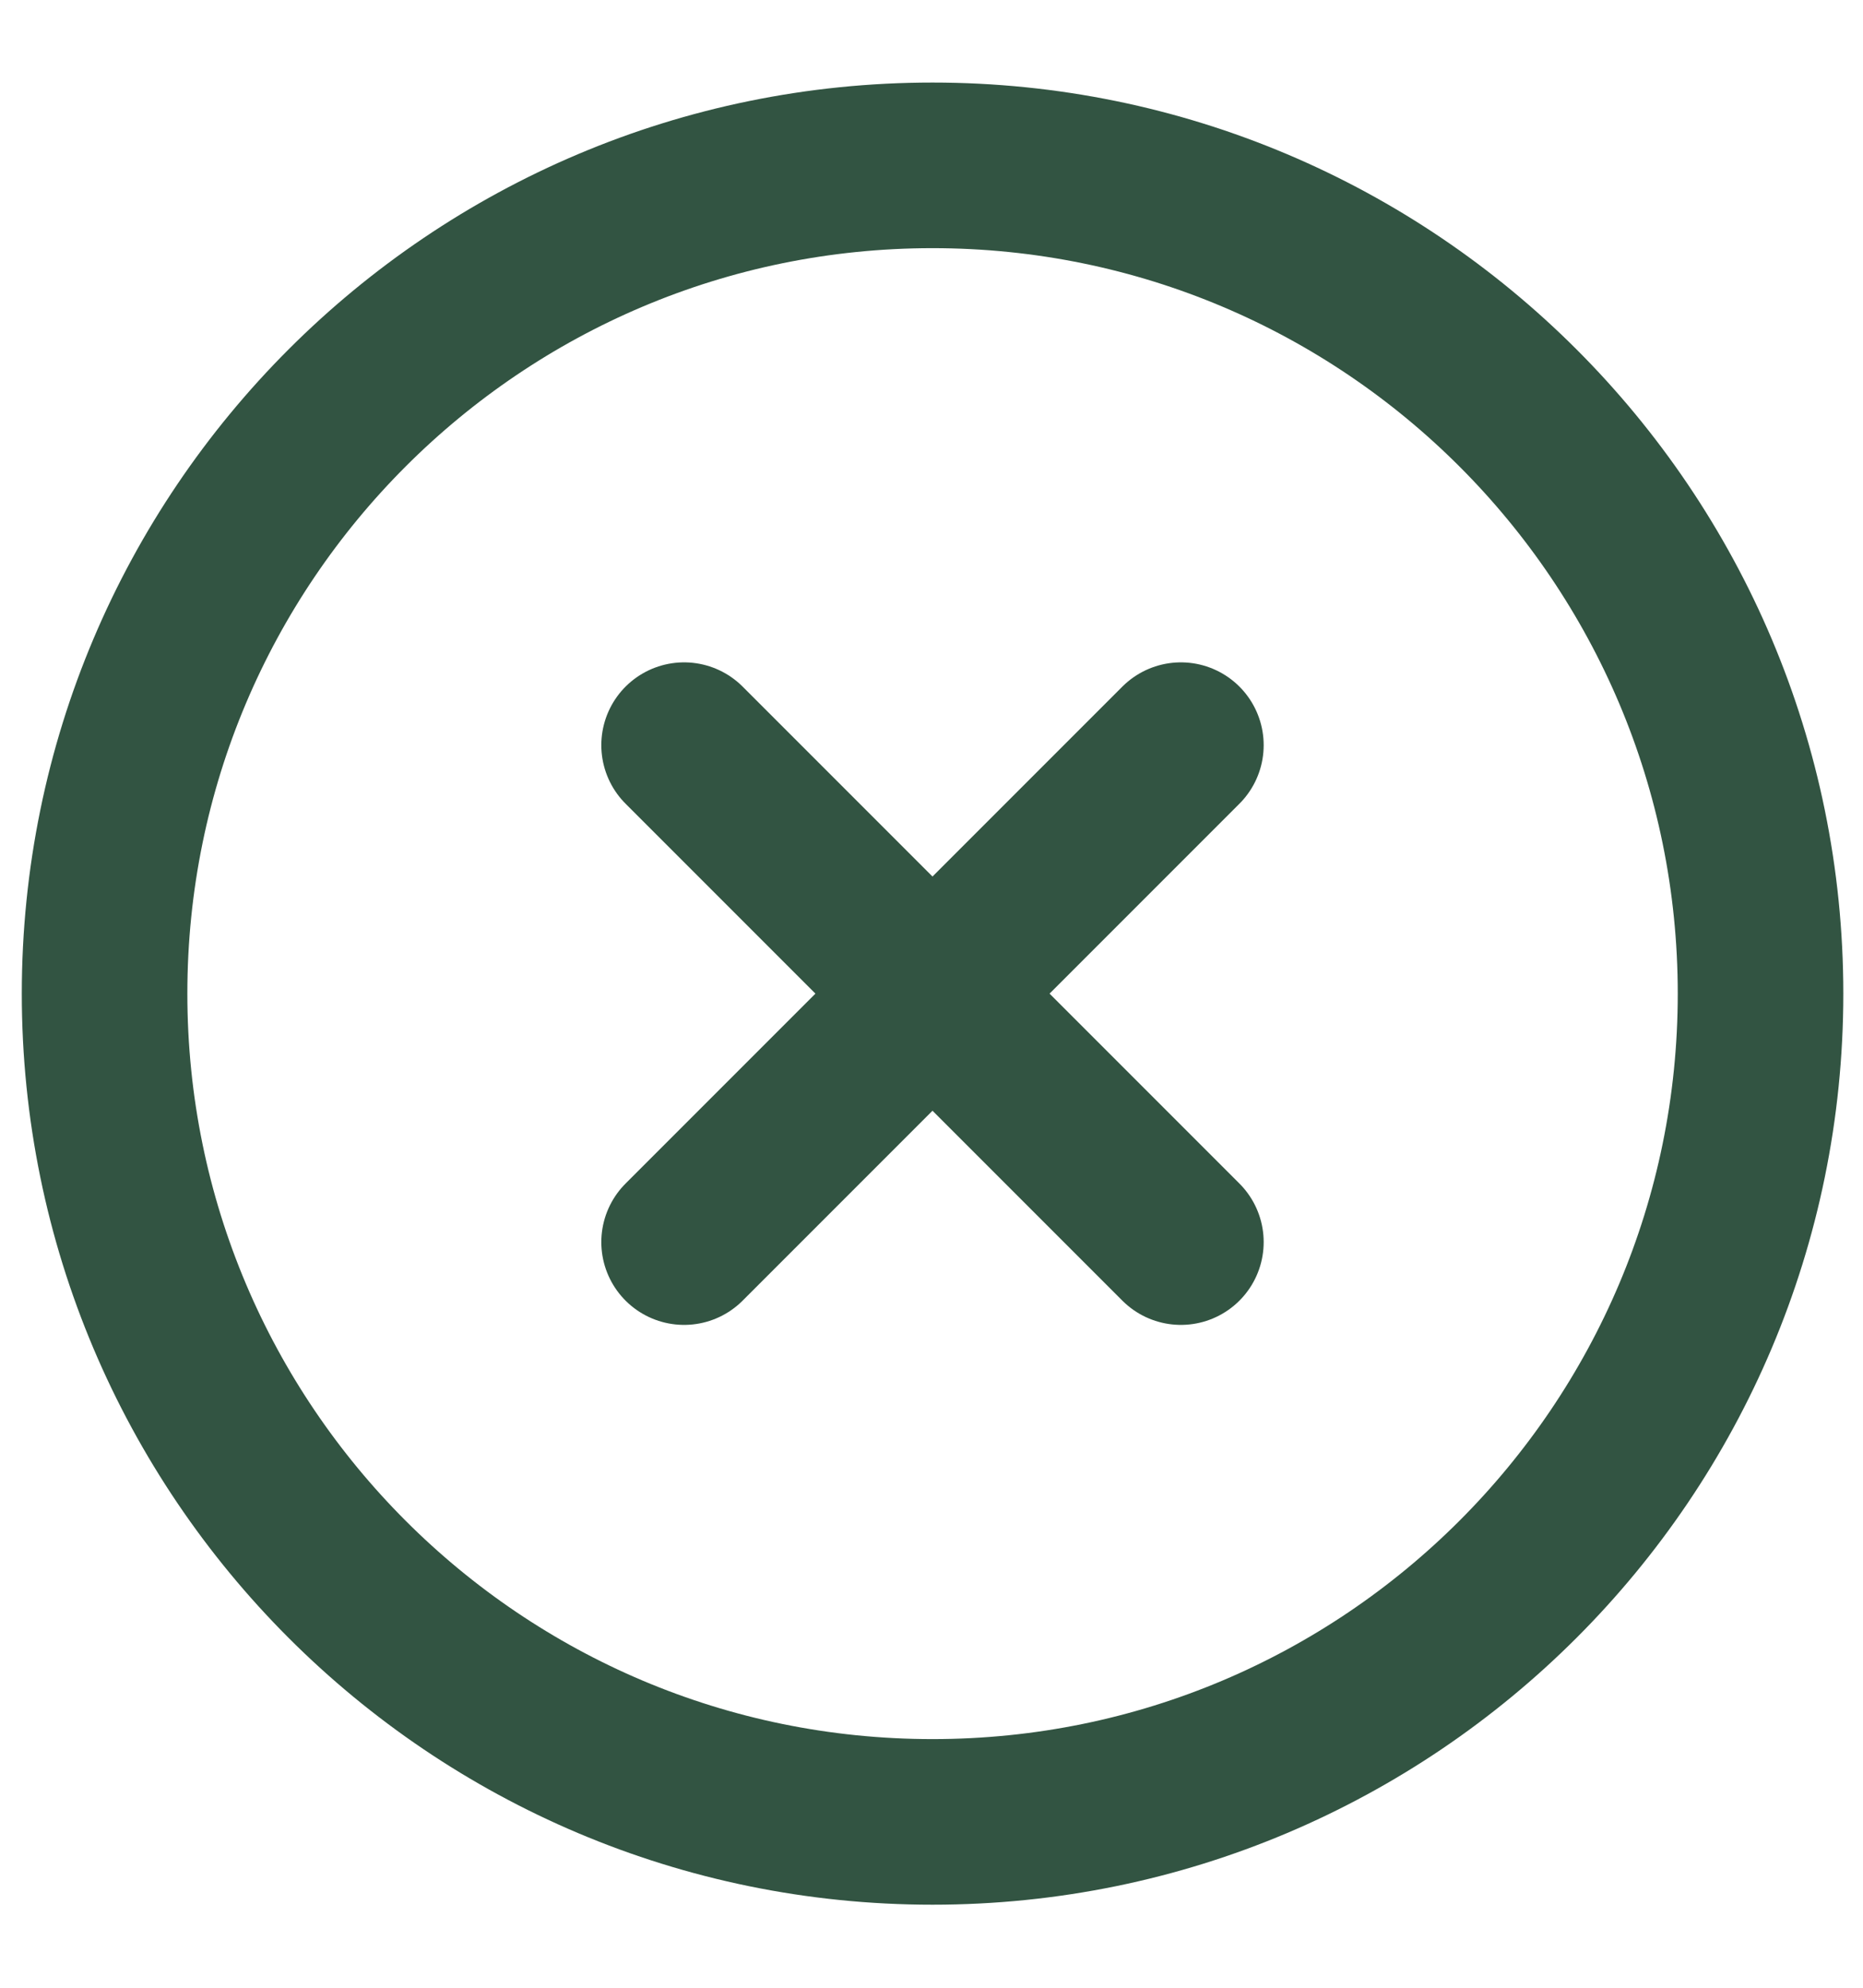 <svg width="15" height="16" viewBox="0 0 15 16" fill="none" xmlns="http://www.w3.org/2000/svg">
<path d="M9.508 5.998L5.508 9.998M5.508 5.998L9.508 9.998M14.175 7.998C14.175 11.68 11.19 14.665 7.508 14.665C3.827 14.665 0.842 11.68 0.842 7.998C0.842 4.316 3.827 1.331 7.508 1.331C11.19 1.331 14.175 4.316 14.175 7.998Z" stroke="#325442" stroke-width="1.333" stroke-linecap="round" stroke-linejoin="round"/>
</svg>
